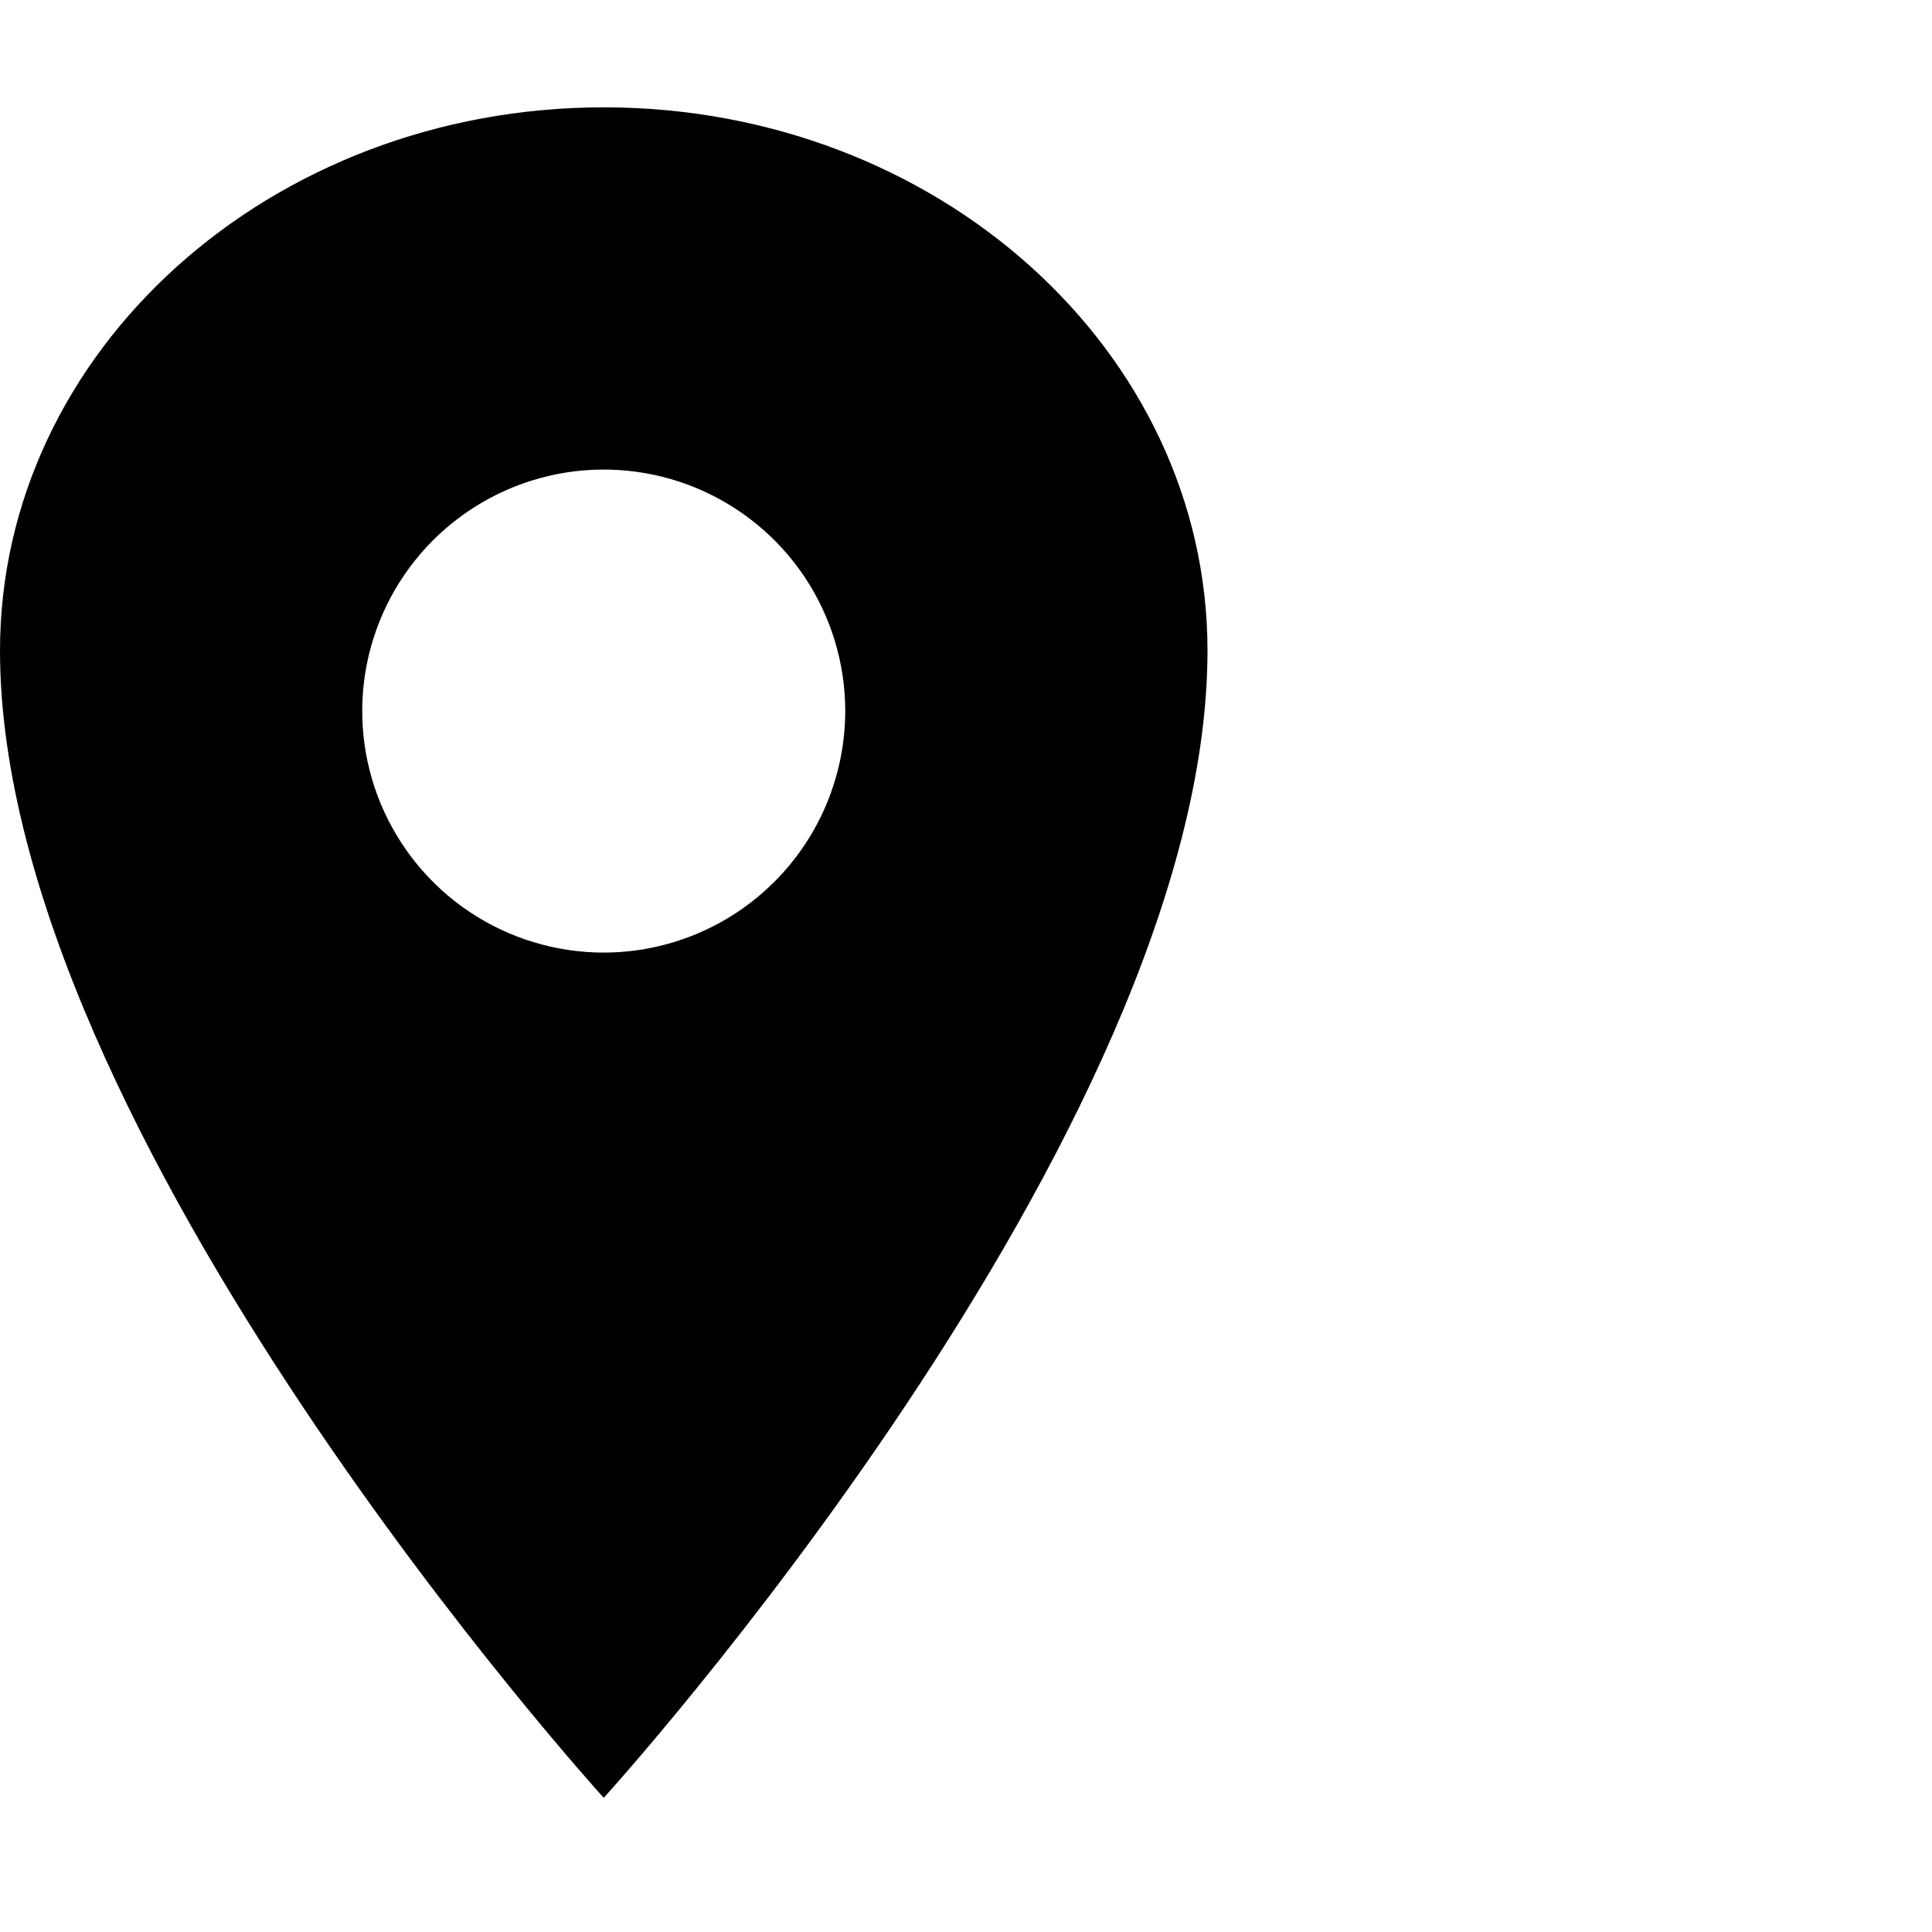<svg width="18" height="18" viewBox="0 0 18 18" fill="none" xmlns="http://www.w3.org/2000/svg">
<path d="M5.625 1C2.52 1 0 3.268 0 6.062C0 10.562 5.625 16.75 5.625 16.75C5.625 16.75 11.25 10.562 11.25 6.062C11.25 3.268 8.73 1 5.625 1ZM5.625 8.875C5.18 8.875 4.745 8.743 4.375 8.496C4.005 8.249 3.717 7.897 3.546 7.486C3.376 7.075 3.331 6.622 3.418 6.186C3.505 5.75 3.719 5.349 4.034 5.034C4.349 4.719 4.75 4.505 5.186 4.418C5.622 4.331 6.075 4.376 6.486 4.546C6.897 4.717 7.249 5.005 7.496 5.375C7.743 5.745 7.875 6.18 7.875 6.625C7.874 7.222 7.637 7.793 7.215 8.215C6.793 8.637 6.222 8.874 5.625 8.875Z" fill="black"/>
</svg>

